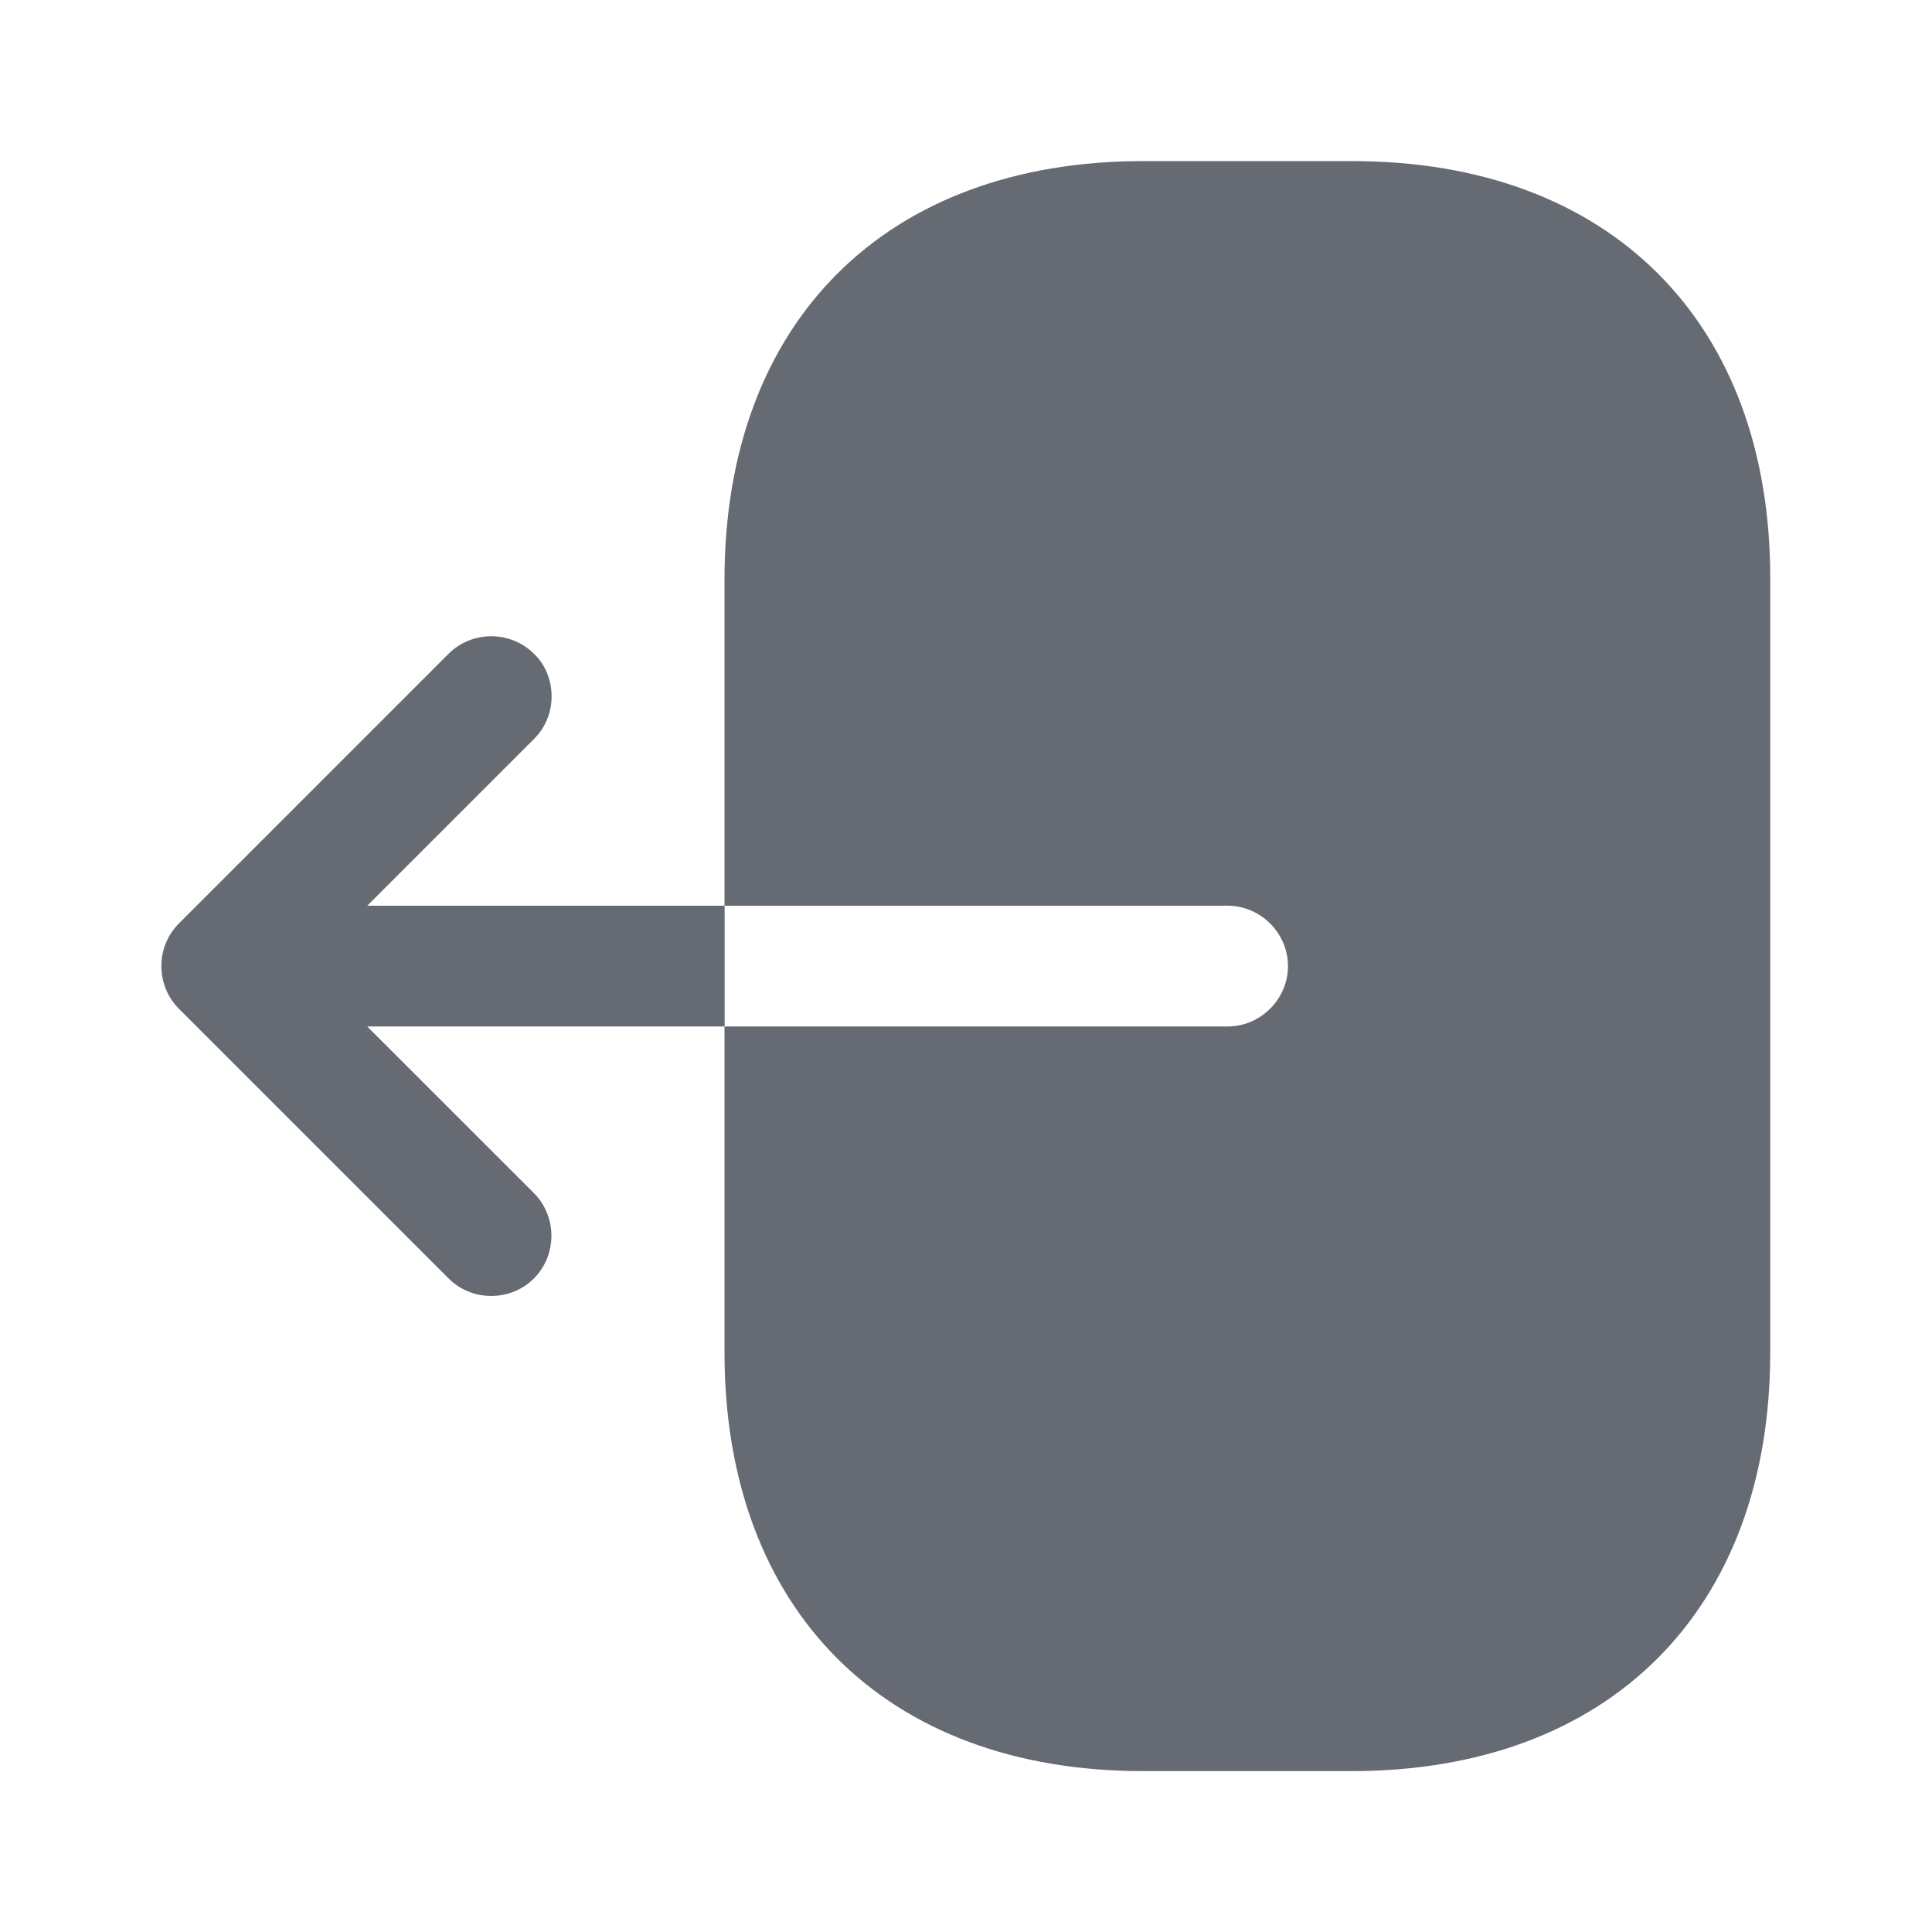 <svg width="26" height="26" viewBox="0 0 26 26" fill="none" xmlns="http://www.w3.org/2000/svg">
<path d="M18.2 2.168H15.383C11.917 2.168 9.75 4.335 9.75 7.801V12.189H16.521C16.965 12.189 17.333 12.557 17.333 13.001C17.333 13.445 16.965 13.814 16.521 13.814H9.75V18.201C9.75 21.668 11.917 23.835 15.383 23.835H18.189C21.656 23.835 23.823 21.668 23.823 18.201V7.801C23.833 4.335 21.667 2.168 18.2 2.168Z" fill="#666A72"/>
<path d="M4.942 12.189L7.185 9.946C7.348 9.784 7.423 9.578 7.423 9.372C7.423 9.166 7.348 8.95 7.185 8.798C6.871 8.484 6.351 8.484 6.037 8.798L2.408 12.427C2.093 12.742 2.093 13.261 2.408 13.576L6.037 17.205C6.351 17.519 6.871 17.519 7.185 17.205C7.499 16.891 7.499 16.371 7.185 16.056L4.942 13.814H9.752V12.189H4.942Z" fill="#666A72"/>
</svg>
